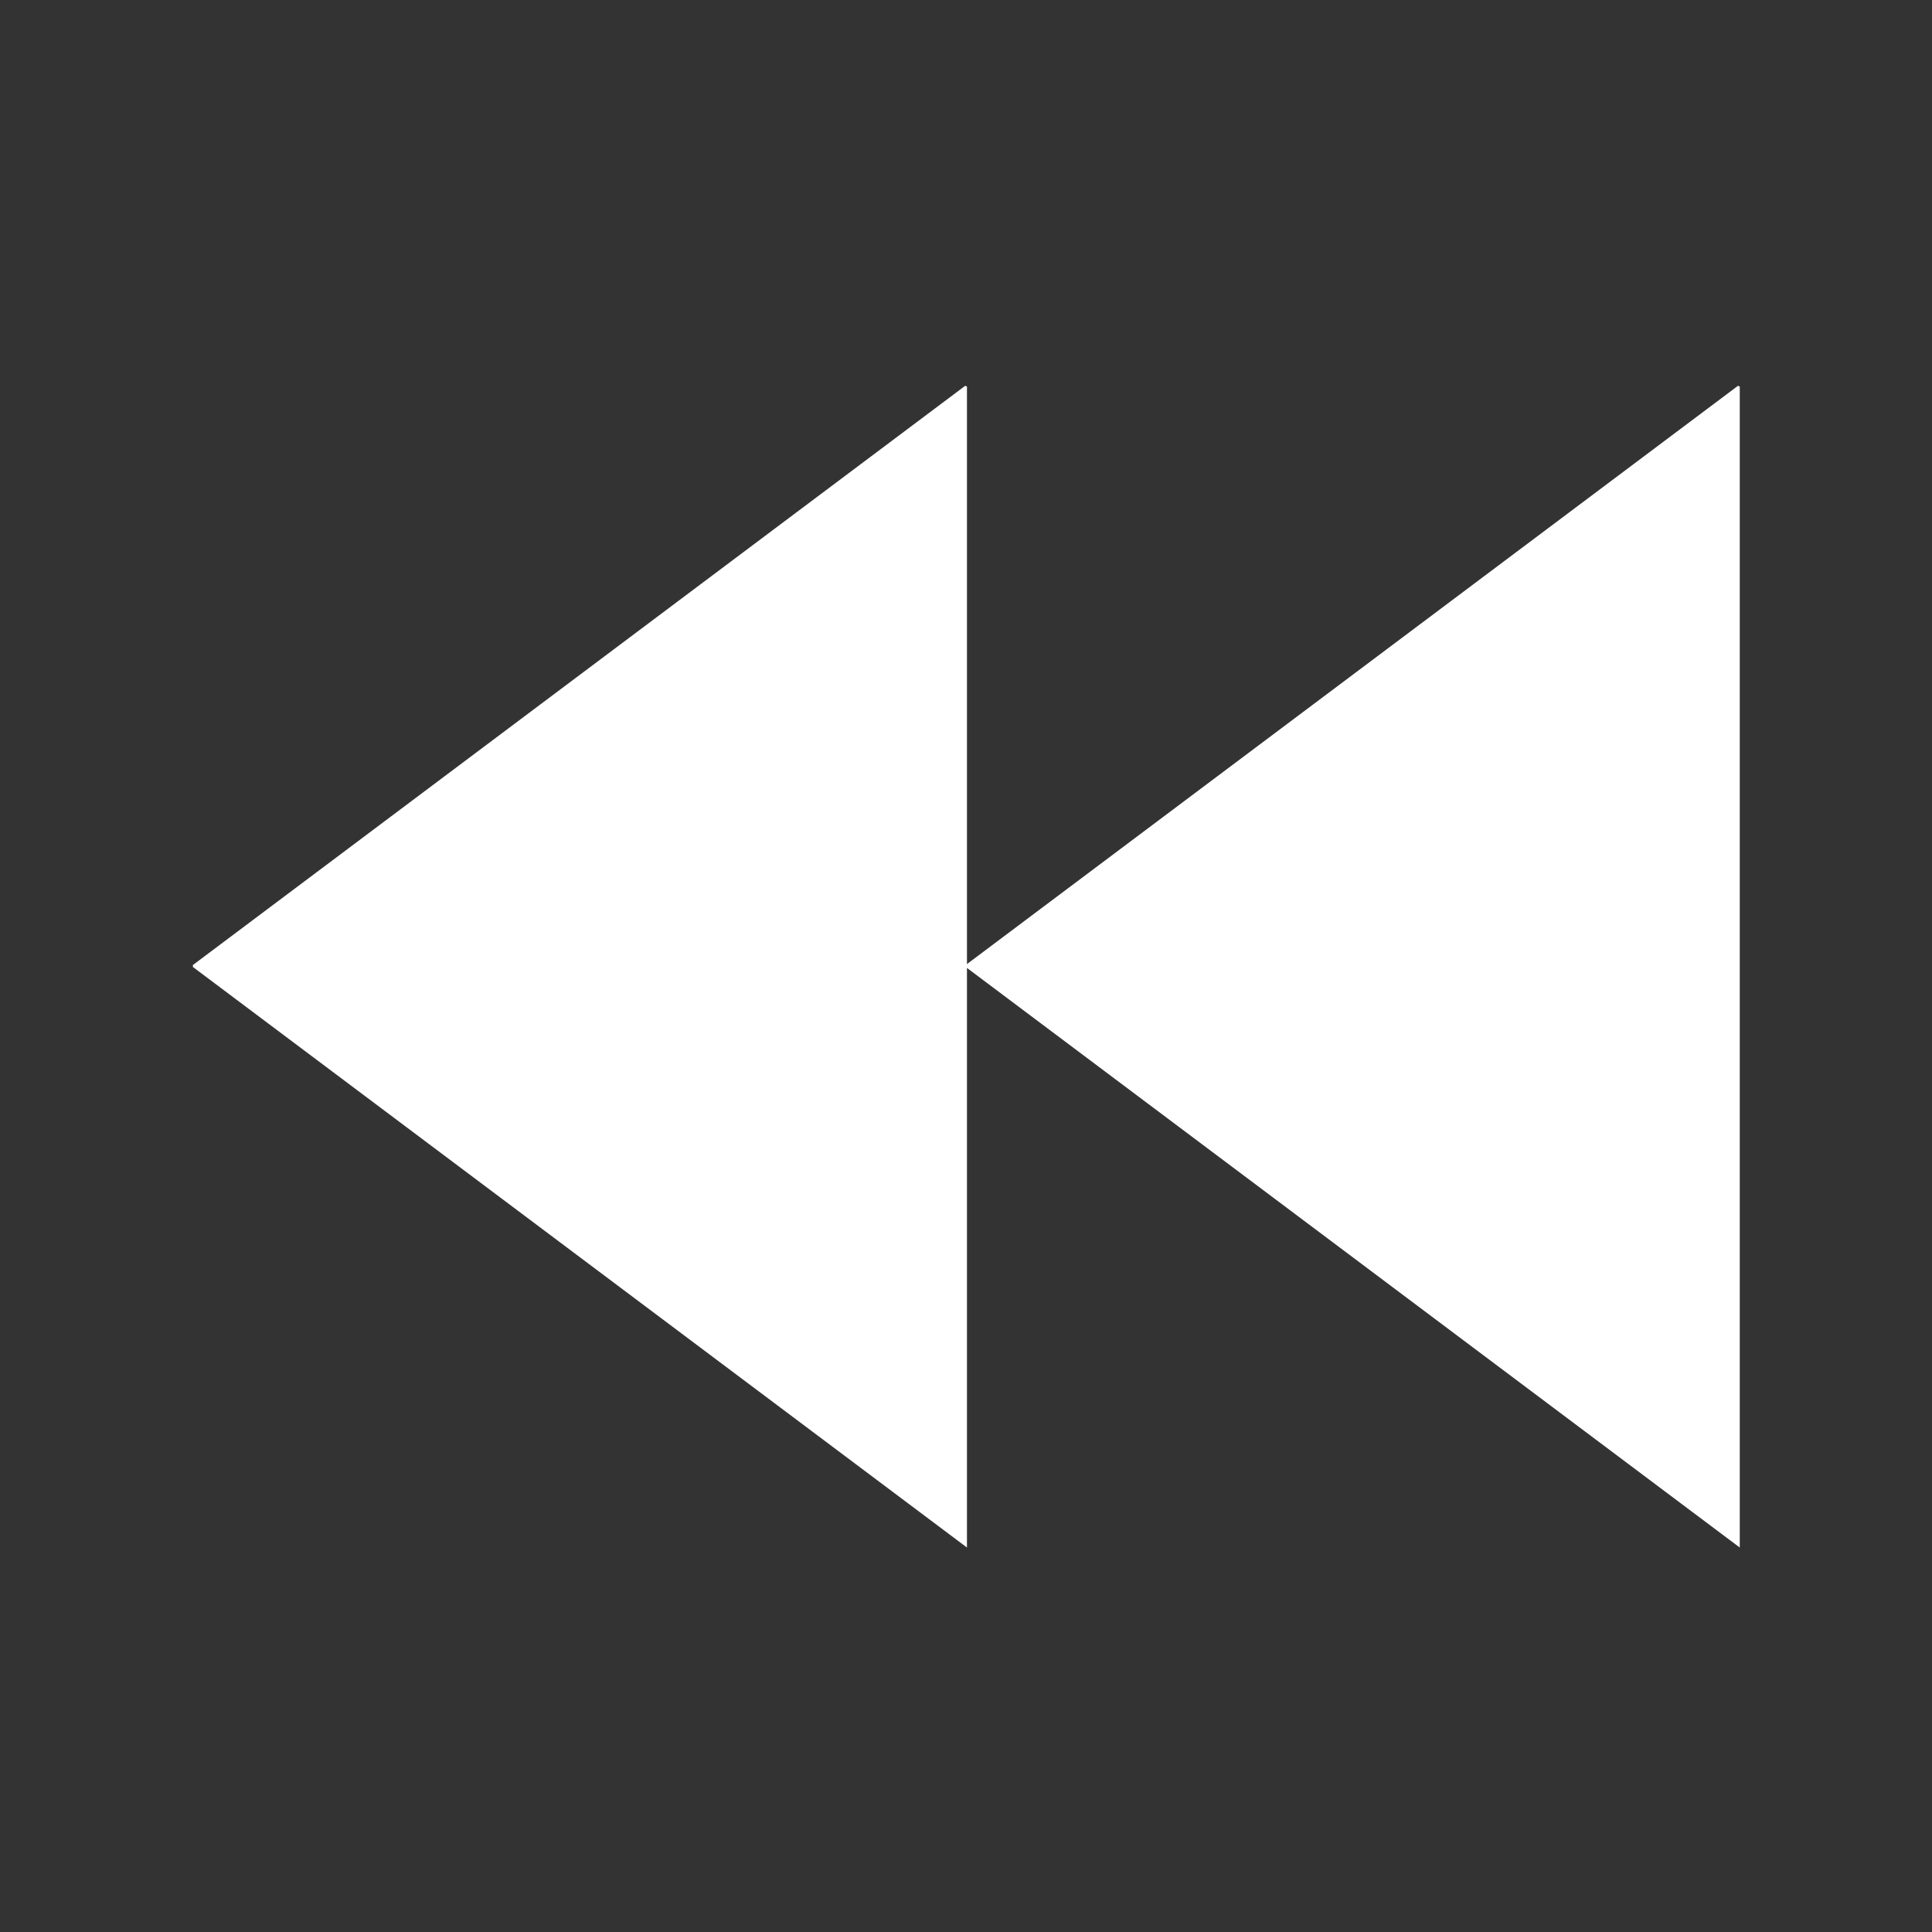 <svg xmlns="http://www.w3.org/2000/svg" width="1000" height="1000">
    <rect width="100%" height="100%" fill="#333333" stroke="none"/>
    <path d="M100,500L500,200 M100,500L500,800L500,200  M500,500L900,200 M500,500L900,800L900,200" style="stroke: white;stroke-width: 1px;fill: white" />
</svg>